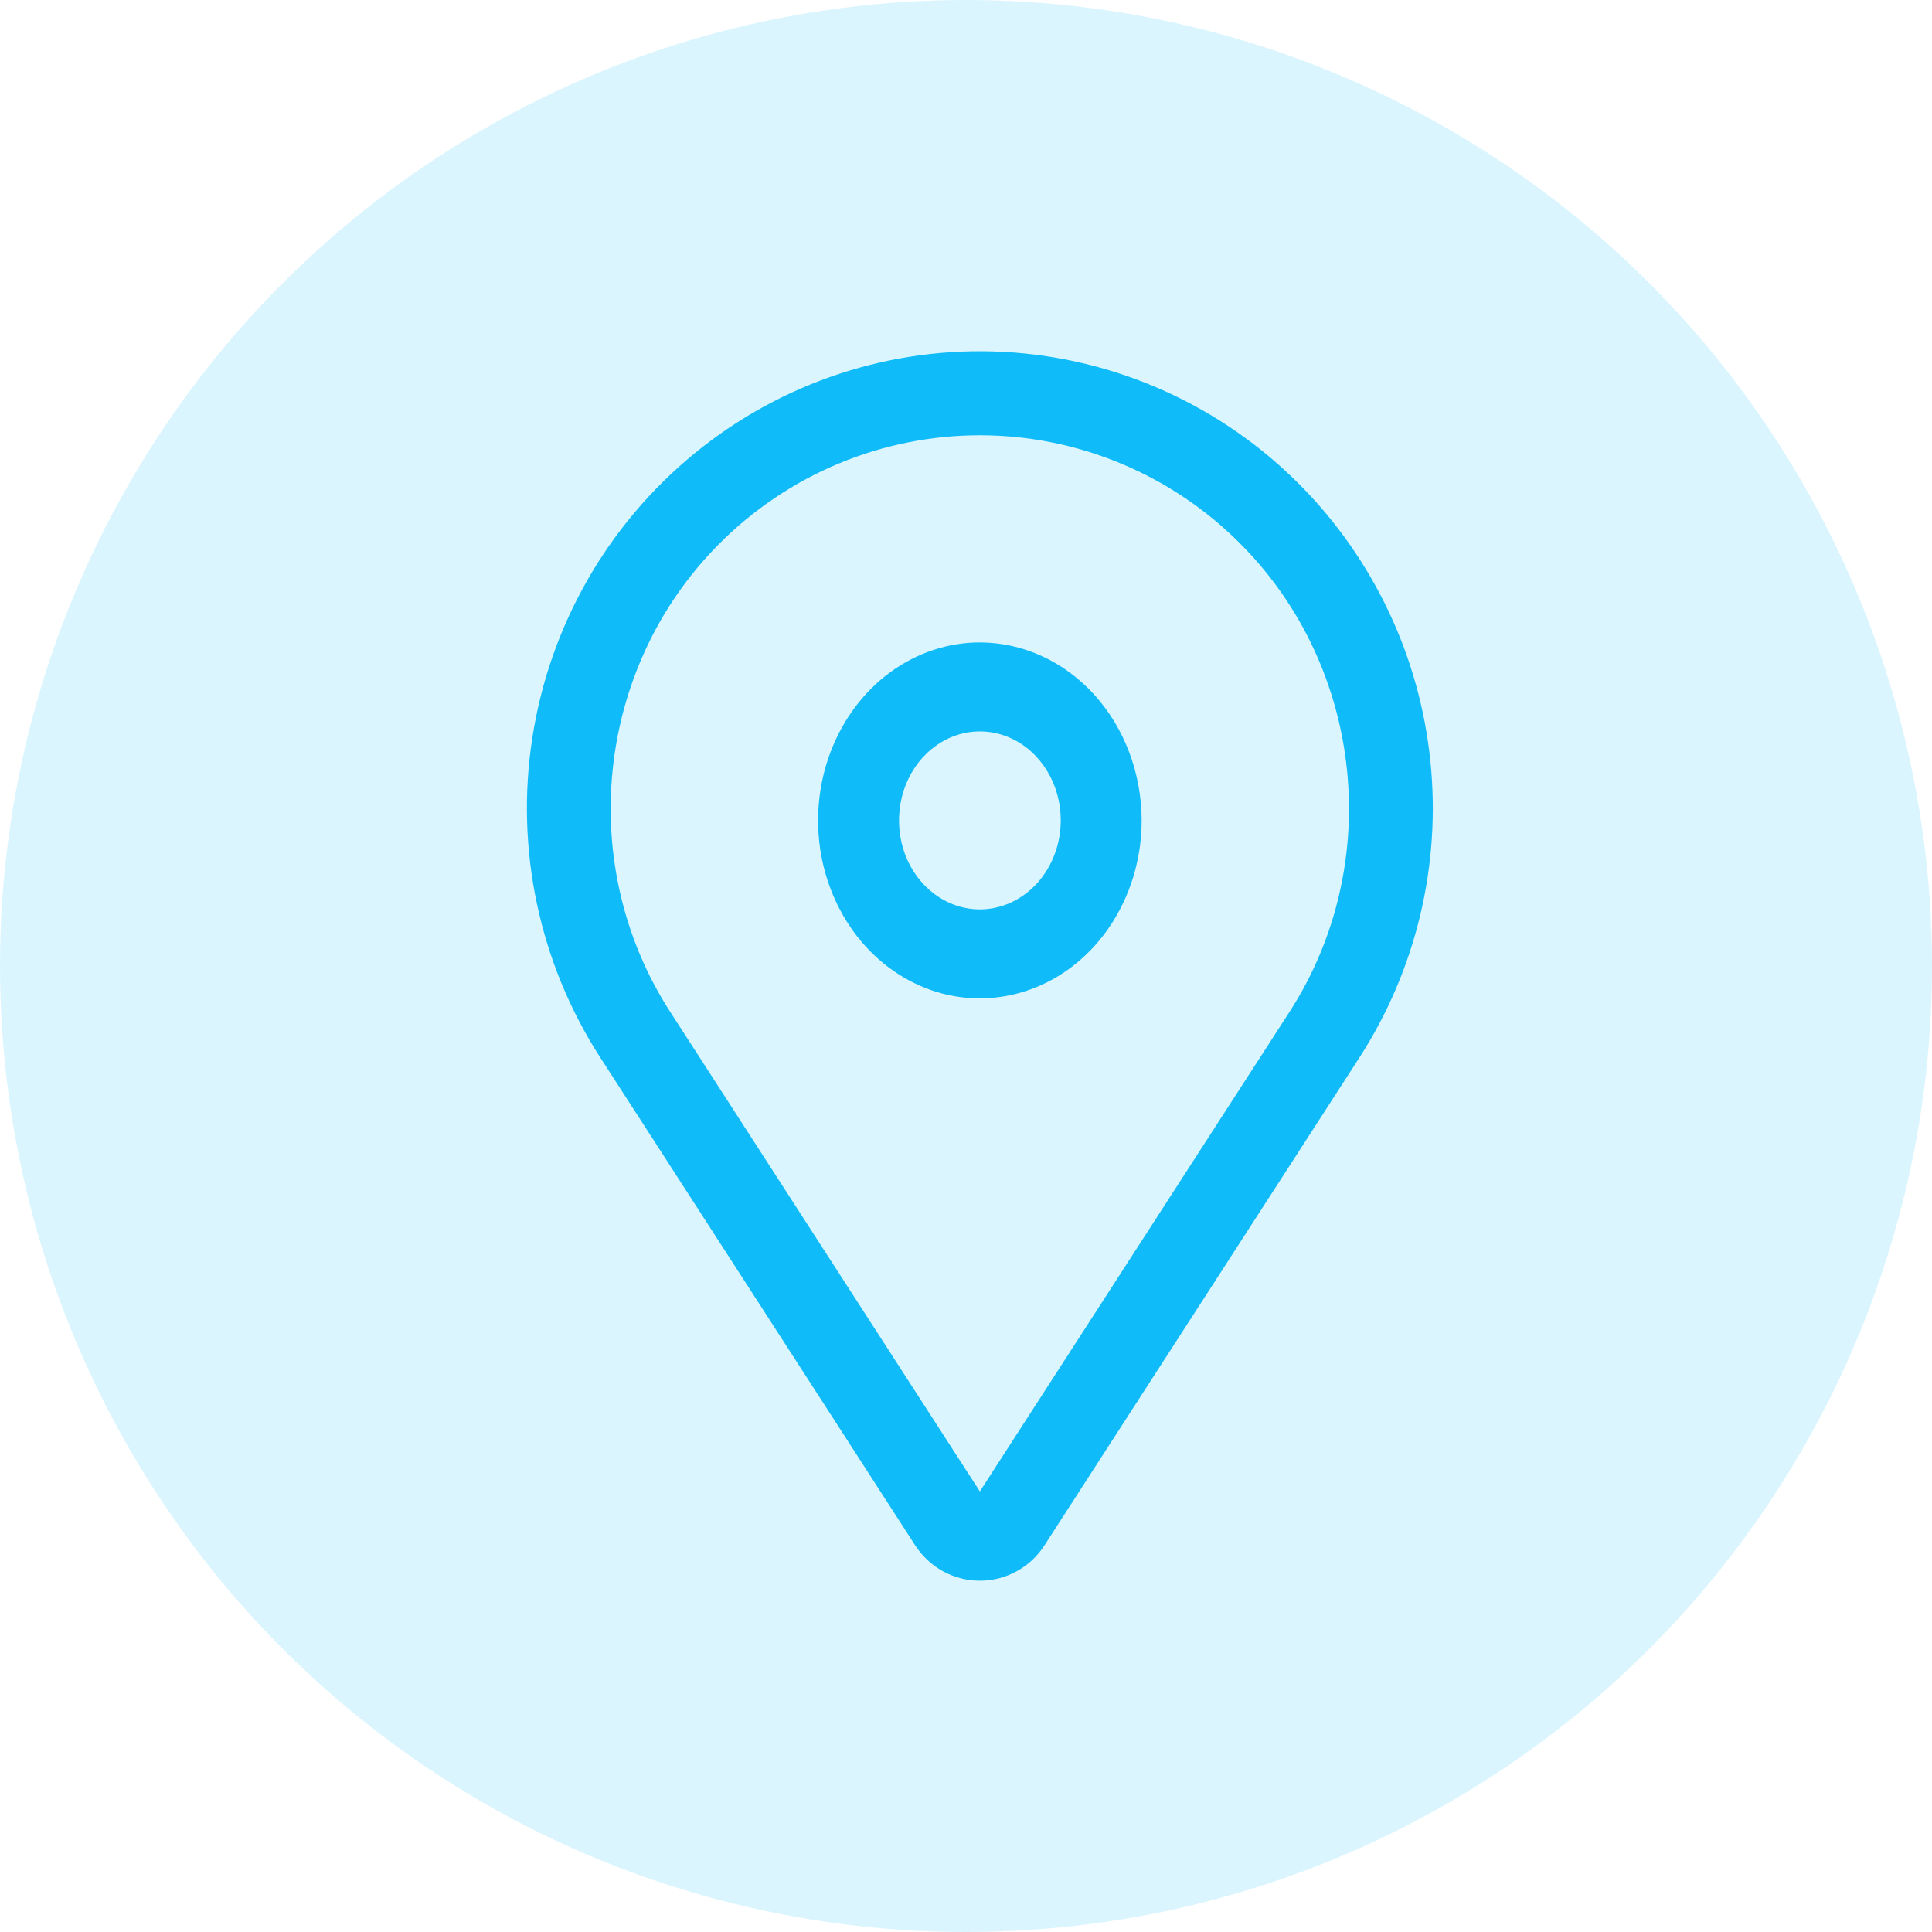 <svg width="23" height="23" viewBox="0 0 23 23" fill="none" xmlns="http://www.w3.org/2000/svg">
<circle cx="11.5" cy="11.5" r="11.5" fill="#0FBCF9" fill-opacity="0.15"/>
<path d="M11.665 7.648C11.284 7.648 10.912 7.773 10.595 8.005C10.278 8.238 10.032 8.569 9.886 8.956C9.74 9.343 9.702 9.769 9.776 10.18C9.851 10.591 10.034 10.968 10.303 11.265C10.573 11.561 10.916 11.763 11.289 11.845C11.663 11.926 12.05 11.884 12.402 11.724C12.754 11.564 13.055 11.292 13.266 10.944C13.478 10.595 13.591 10.186 13.591 9.767C13.59 9.205 13.387 8.667 13.026 8.269C12.665 7.872 12.176 7.649 11.665 7.648ZM11.665 10.826C11.475 10.826 11.289 10.764 11.13 10.647C10.972 10.531 10.848 10.366 10.775 10.172C10.703 9.979 10.684 9.766 10.721 9.56C10.758 9.355 10.85 9.166 10.984 9.018C11.119 8.87 11.29 8.769 11.477 8.728C11.664 8.687 11.858 8.708 12.034 8.788C12.21 8.868 12.36 9.004 12.466 9.178C12.572 9.352 12.628 9.557 12.628 9.767C12.628 10.048 12.526 10.317 12.346 10.515C12.165 10.714 11.92 10.826 11.665 10.826Z" fill="#0FBCF9"/>
<path d="M15.478 5.775C14.535 4.824 13.277 4.259 11.945 4.189C10.614 4.119 9.304 4.55 8.269 5.397C7.233 6.244 6.545 7.448 6.338 8.777C6.131 10.105 6.419 11.464 7.147 12.591L10.895 18.397C10.979 18.527 11.093 18.633 11.227 18.706C11.362 18.78 11.512 18.818 11.665 18.818C11.818 18.818 11.968 18.78 12.102 18.706C12.237 18.633 12.351 18.527 12.434 18.397L16.183 12.591C16.858 11.546 17.157 10.298 17.028 9.057C16.9 7.816 16.352 6.657 15.478 5.775ZM15.352 12.045L11.665 17.755L7.978 12.045C6.849 10.297 7.091 7.958 8.553 6.483C8.962 6.07 9.447 5.743 9.981 5.52C10.515 5.297 11.087 5.182 11.665 5.182C12.243 5.182 12.815 5.297 13.349 5.52C13.883 5.743 14.368 6.07 14.776 6.483C16.238 7.958 16.48 10.297 15.352 12.045Z" fill="#0FBCF9"/>
</svg>
